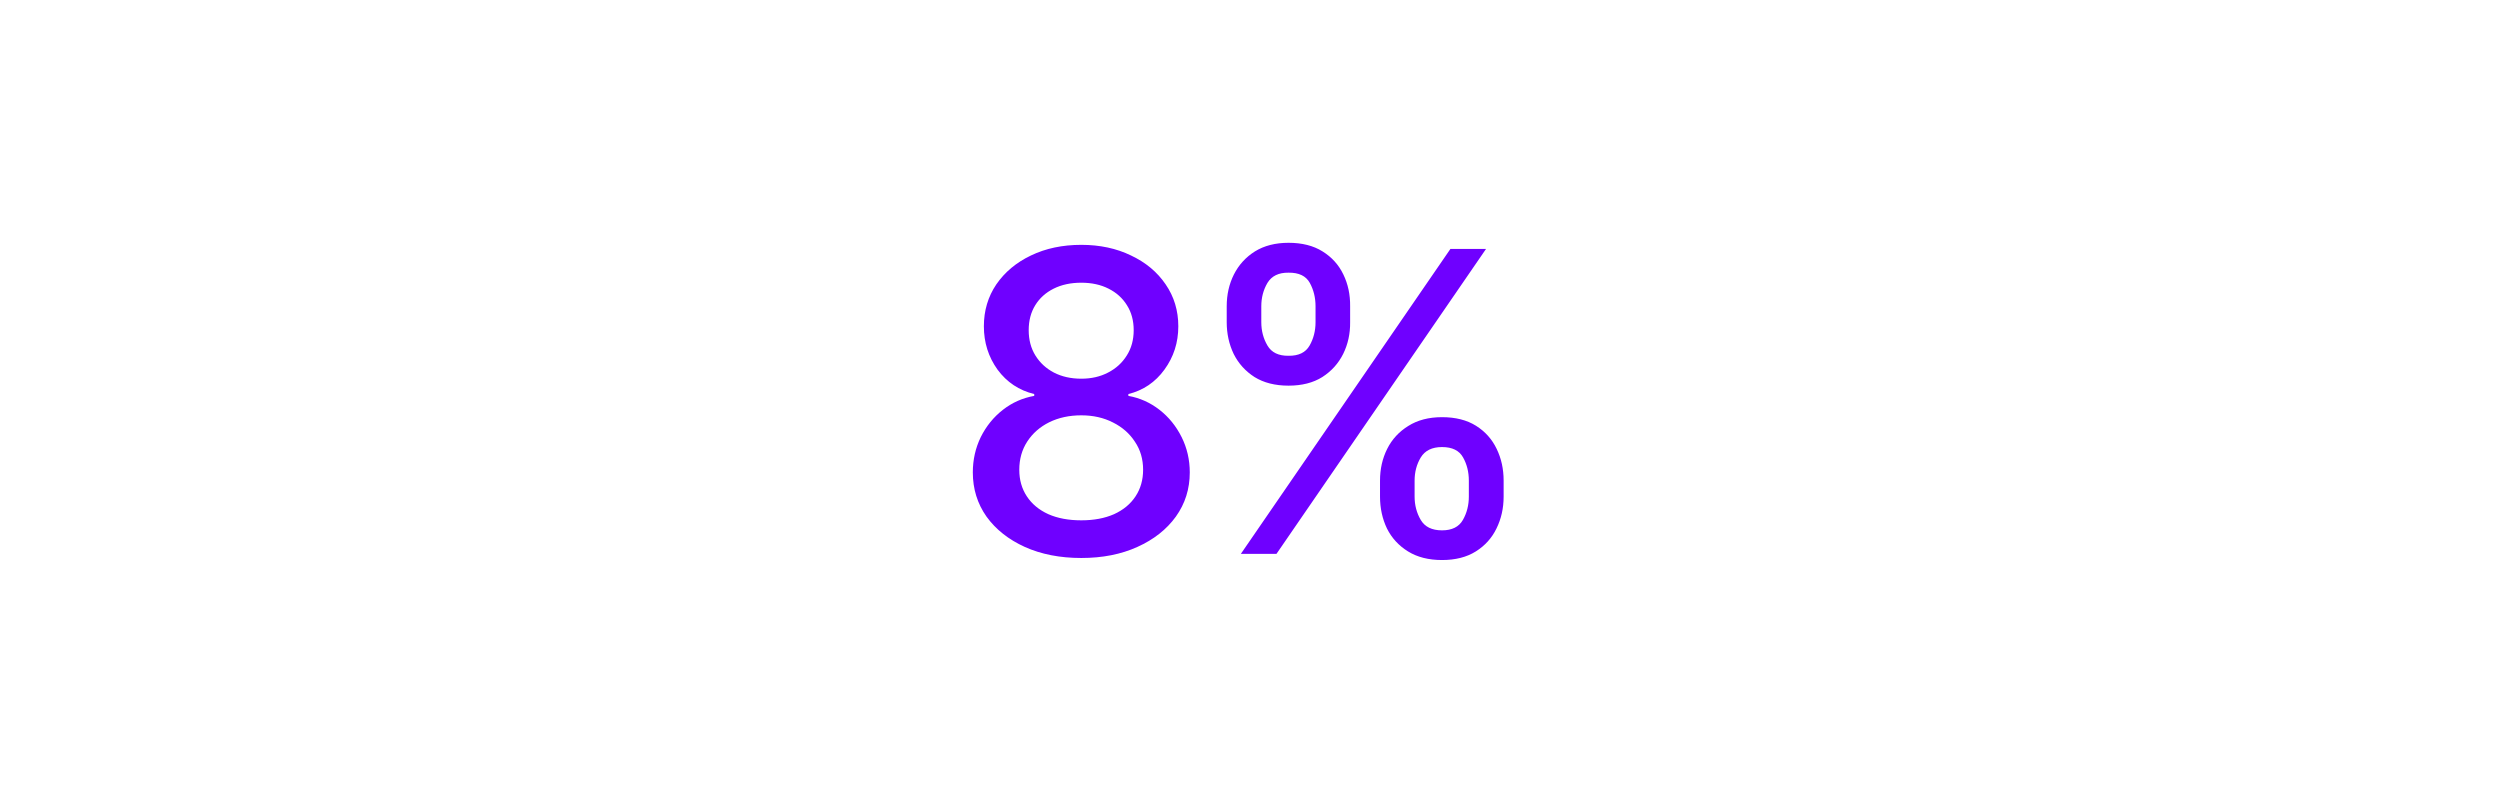 <svg width="334" height="108" viewBox="0 0 334 108" fill="none" xmlns="http://www.w3.org/2000/svg">
    <g filter="url(#filter0_d_5414_3311)">
        <rect x="16" y="8" width="302" height="76" rx="12" fill="white"/>
        <path d="M144.461 66.547C141.617 66.547 139.102 66.055 136.914 65.07C134.745 64.086 133.04 62.737 131.801 61.023C130.579 59.292 129.969 57.323 129.969 55.117C129.969 53.422 130.324 51.845 131.035 50.387C131.764 48.928 132.749 47.716 133.988 46.75C135.228 45.784 136.622 45.164 138.172 44.891V44.645C136.148 44.152 134.517 43.068 133.277 41.391C132.056 39.695 131.445 37.763 131.445 35.594C131.445 33.497 132.001 31.629 133.113 29.988C134.243 28.348 135.784 27.062 137.734 26.133C139.703 25.185 141.945 24.711 144.461 24.711C146.94 24.711 149.155 25.185 151.105 26.133C153.074 27.062 154.615 28.348 155.727 29.988C156.857 31.629 157.422 33.497 157.422 35.594C157.422 37.763 156.802 39.695 155.562 41.391C154.341 43.068 152.737 44.152 150.75 44.645V44.891C152.281 45.164 153.667 45.784 154.906 46.75C156.146 47.716 157.13 48.928 157.859 50.387C158.589 51.845 158.953 53.422 158.953 55.117C158.953 57.323 158.333 59.292 157.094 61.023C155.854 62.737 154.141 64.086 151.953 65.07C149.784 66.055 147.286 66.547 144.461 66.547ZM144.461 61.516C146.138 61.516 147.596 61.242 148.836 60.695C150.076 60.13 151.033 59.337 151.707 58.316C152.382 57.296 152.719 56.111 152.719 54.762C152.719 53.34 152.354 52.091 151.625 51.016C150.914 49.922 149.939 49.065 148.699 48.445C147.46 47.807 146.047 47.488 144.461 47.488C142.857 47.488 141.426 47.798 140.168 48.418C138.928 49.038 137.953 49.895 137.242 50.988C136.531 52.082 136.176 53.34 136.176 54.762C136.176 56.111 136.513 57.296 137.188 58.316C137.862 59.337 138.819 60.13 140.059 60.695C141.298 61.242 142.766 61.516 144.461 61.516ZM144.461 42.594C145.81 42.594 147.004 42.32 148.043 41.773C149.1 41.227 149.93 40.47 150.531 39.504C151.151 38.538 151.461 37.408 151.461 36.113C151.461 34.837 151.16 33.725 150.559 32.777C149.975 31.829 149.155 31.091 148.098 30.562C147.059 30.034 145.846 29.77 144.461 29.77C143.057 29.77 141.827 30.034 140.77 30.562C139.712 31.091 138.892 31.829 138.309 32.777C137.725 33.725 137.434 34.837 137.434 36.113C137.434 37.408 137.734 38.538 138.336 39.504C138.938 40.47 139.758 41.227 140.797 41.773C141.854 42.32 143.076 42.594 144.461 42.594ZM184.37 58.344V56.211C184.37 54.661 184.689 53.249 185.327 51.973C185.965 50.697 186.904 49.676 188.143 48.91C189.383 48.126 190.887 47.734 192.655 47.734C194.46 47.734 195.973 48.117 197.194 48.883C198.415 49.648 199.336 50.678 199.956 51.973C200.575 53.249 200.885 54.661 200.885 56.211V58.344C200.885 59.893 200.566 61.315 199.928 62.609C199.308 63.885 198.388 64.906 197.167 65.672C195.945 66.438 194.441 66.82 192.655 66.82C190.868 66.82 189.355 66.438 188.116 65.672C186.876 64.906 185.937 63.885 185.299 62.609C184.68 61.315 184.37 59.893 184.37 58.344ZM188.991 56.211V58.344C188.991 59.492 189.264 60.531 189.811 61.461C190.358 62.391 191.306 62.855 192.655 62.855C193.986 62.855 194.915 62.391 195.444 61.461C195.973 60.531 196.237 59.492 196.237 58.344V56.211C196.237 55.062 195.982 54.033 195.471 53.121C194.961 52.191 194.022 51.727 192.655 51.727C191.324 51.727 190.376 52.191 189.811 53.121C189.264 54.033 188.991 55.062 188.991 56.211ZM163.889 35.047V32.914C163.889 31.365 164.208 29.952 164.846 28.676C165.502 27.381 166.441 26.352 167.663 25.586C168.902 24.82 170.397 24.438 172.147 24.438C173.952 24.438 175.465 24.82 176.686 25.586C177.926 26.352 178.855 27.381 179.475 28.676C180.095 29.952 180.396 31.365 180.377 32.914V35.047C180.396 36.578 180.086 37.991 179.448 39.285C178.81 40.561 177.88 41.591 176.659 42.375C175.437 43.141 173.933 43.523 172.147 43.523C170.361 43.523 168.848 43.141 167.608 42.375C166.387 41.591 165.457 40.561 164.819 39.285C164.199 37.991 163.889 36.578 163.889 35.047ZM168.51 32.914V35.047C168.51 36.195 168.784 37.234 169.331 38.164C169.877 39.094 170.816 39.55 172.147 39.531C173.496 39.55 174.435 39.094 174.963 38.164C175.492 37.234 175.756 36.195 175.756 35.047V32.914C175.756 31.766 175.501 30.727 174.991 29.797C174.48 28.867 173.532 28.412 172.147 28.43C170.835 28.412 169.896 28.867 169.331 29.797C168.784 30.727 168.51 31.766 168.51 32.914ZM165.776 66L193.776 25.258H198.534L170.534 66H165.776Z" fill="#6F00FF"/>
    </g>
    <defs>
        <filter id="filter0_d_5414_3311" x="0" y="0" width="334" height="108" filterUnits="userSpaceOnUse" color-interpolation-filters="sRGB">
            <feFlood flood-opacity="0" result="BackgroundImageFix"/>
            <feColorMatrix in="SourceAlpha" type="matrix" values="0 0 0 0 0 0 0 0 0 0 0 0 0 0 0 0 0 0 127 0" result="hardAlpha"/>
            <feOffset dy="8"/>
            <feGaussianBlur stdDeviation="8"/>
            <feComposite in2="hardAlpha" operator="out"/>
            <feColorMatrix type="matrix" values="0 0 0 0 0.188 0 0 0 0 0.188 0 0 0 0 0.188 0 0 0 0.08 0"/>
            <feBlend mode="normal" in2="BackgroundImageFix" result="effect1_dropShadow_5414_3311"/>
            <feBlend mode="normal" in="SourceGraphic" in2="effect1_dropShadow_5414_3311" result="shape"/>
        </filter>
    </defs>
</svg>
